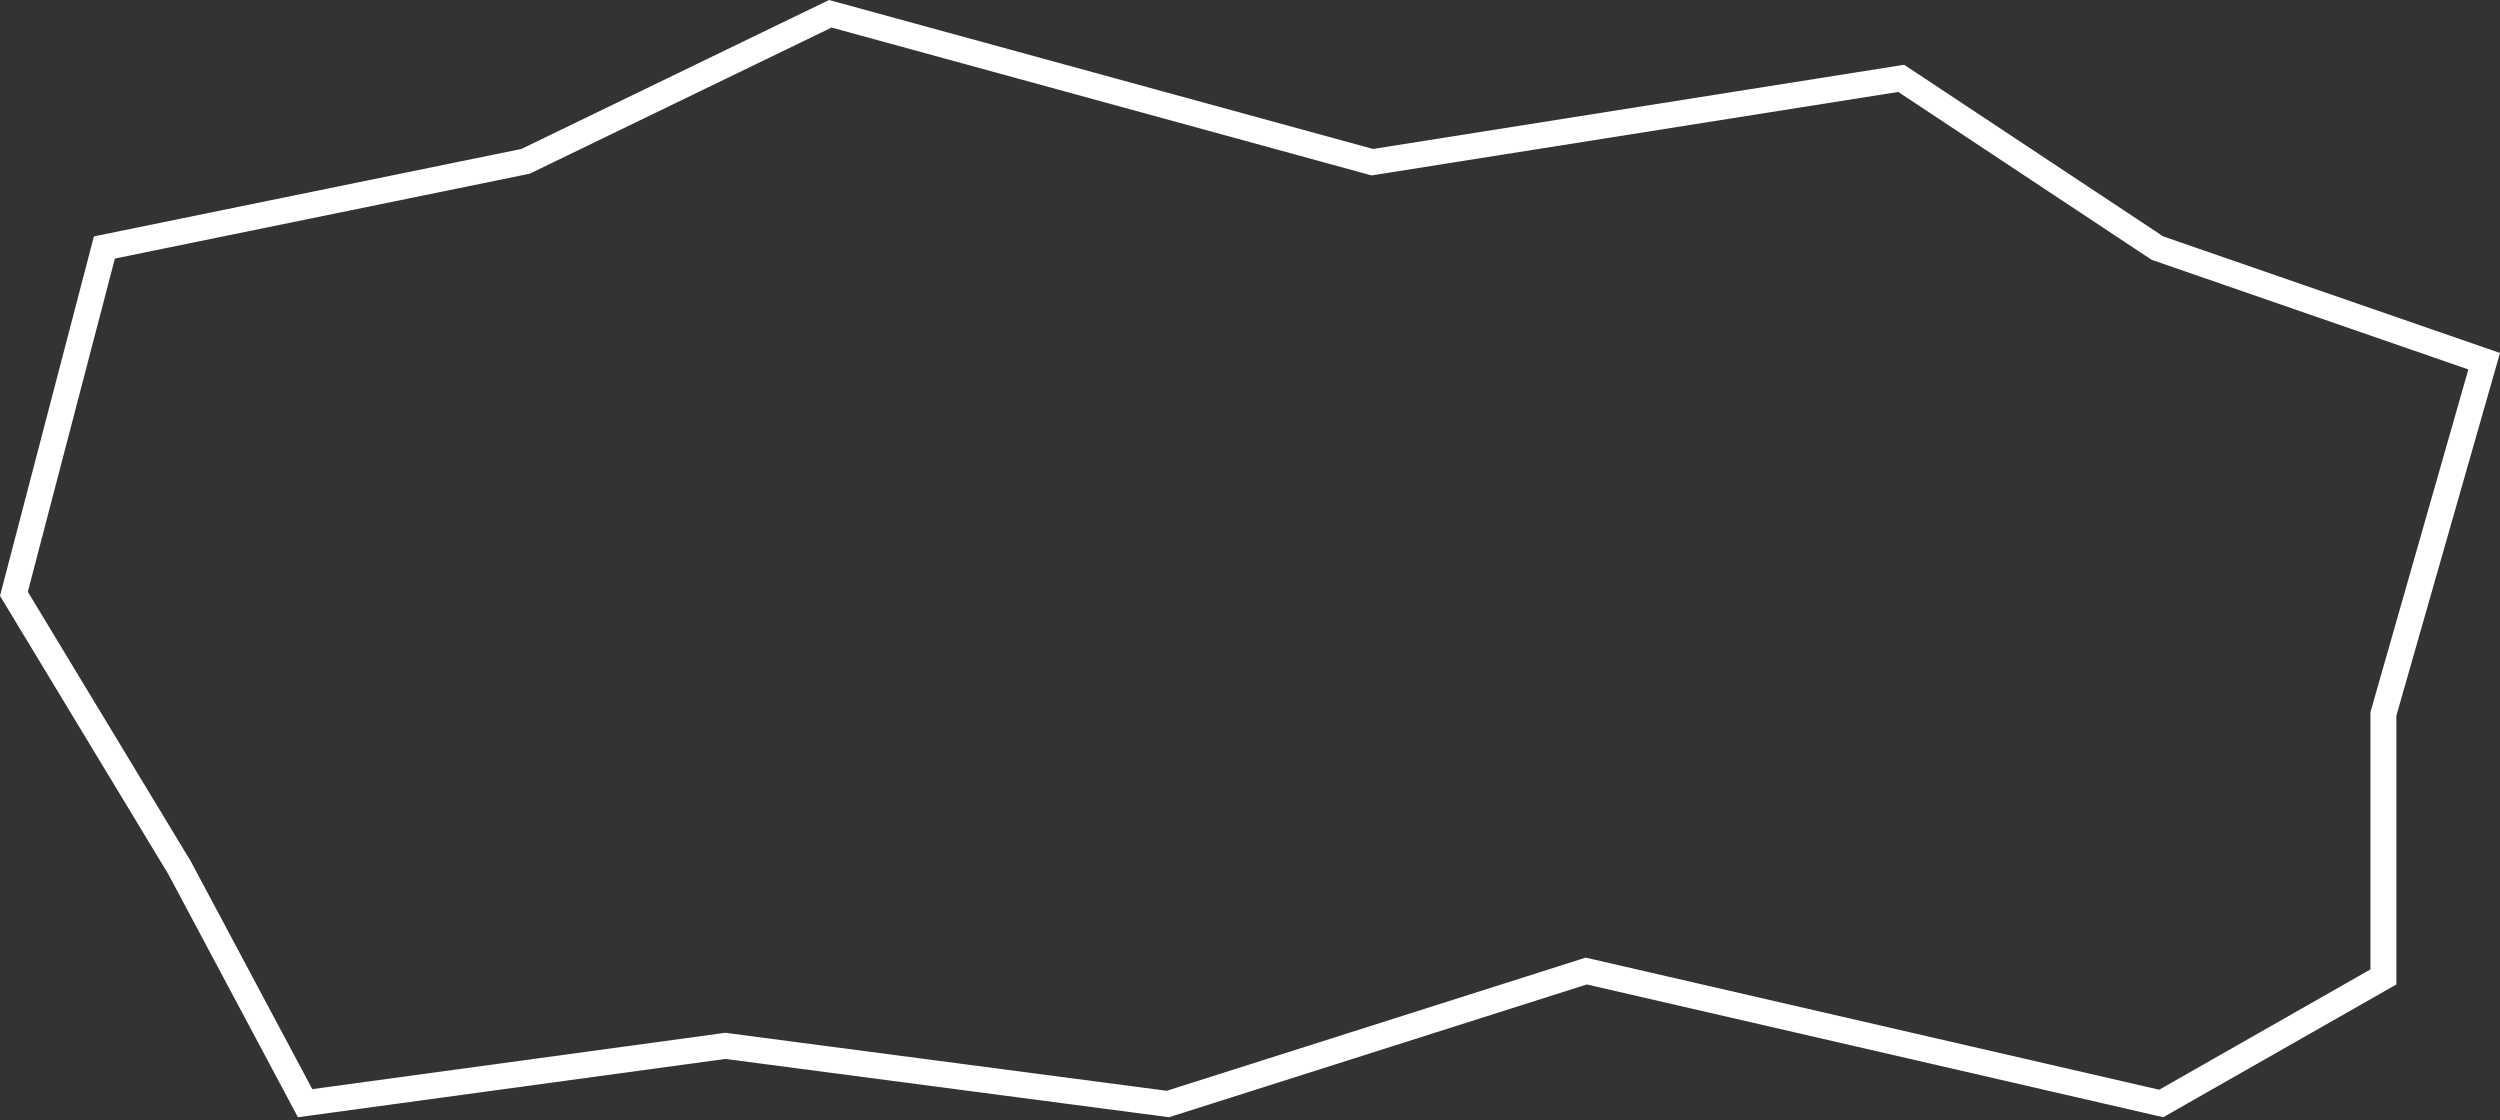 <svg width="386" height="173" viewBox="0 0 386 173" fill="none" xmlns="http://www.w3.org/2000/svg">
<rect x="0" y="0" width="386" height="173" fill="#333333" stroke="none"/>
<path d="M80.901 24.959L81.146 24.909L81.372 24.8L128.196 2.127L211.472 24.929L211.887 25.043L212.313 24.975L293.544 12.097L332.895 38.167L333.107 38.307L333.346 38.39L383.557 55.771L368.077 109.951L368 110.22V110.5V150.837L333.688 170.376L245.449 150.051L244.916 149.928L244.394 150.094L180.319 170.459L112.261 161.517L111.995 161.482L111.73 161.518L47.109 170.33L27.765 134.059L27.739 134.011L27.712 133.965L2.149 91.688L16.12 38.21L80.901 24.959Z" stroke="white" stroke-width="4"/>
</svg>
